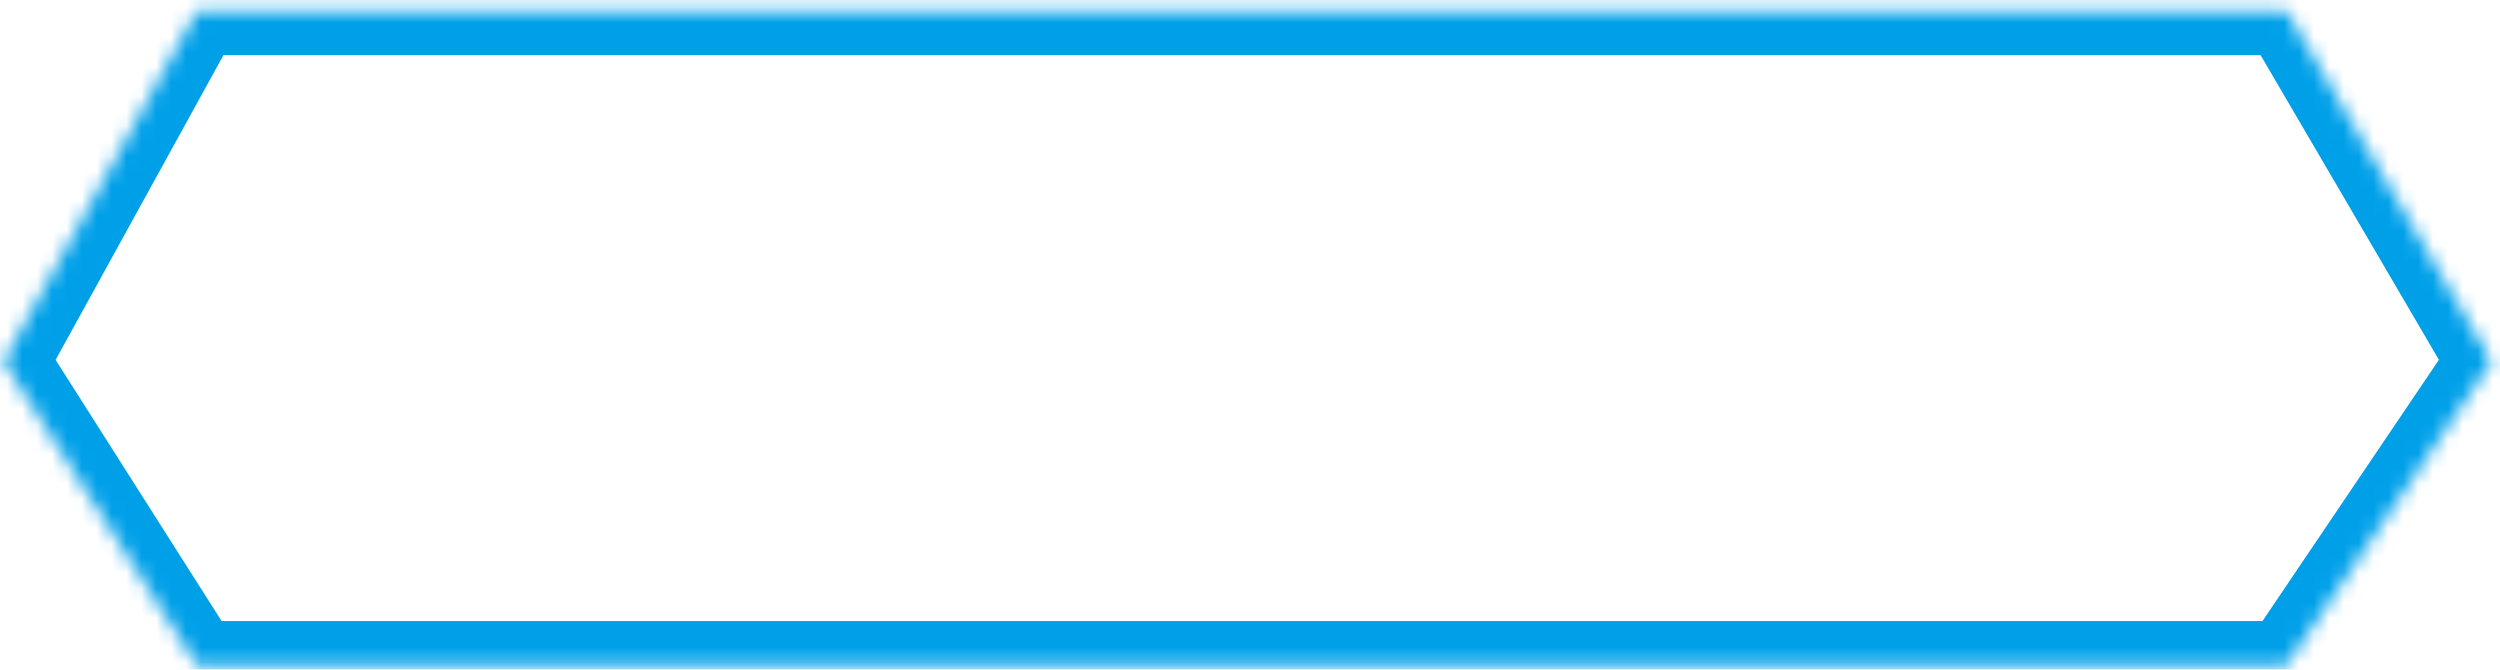 ﻿<?xml version="1.0" encoding="utf-8"?>
<svg version="1.1" xmlns:xlink="http://www.w3.org/1999/xlink" width="168px" height="45px" xmlns="http://www.w3.org/2000/svg">
  <defs>
    <mask fill="white" id="clip1923">
      <path d="M 153.631 0.703  C 153.631 0.703  13.245 0.703  13.245 0.703  C 13.245 0.703  0.25 24.293  0.25 24.293  C 0.25 24.293  13.245 44.738  13.245 44.738  C 13.245 44.738  153.631 44.738  153.631 44.738  C 153.631 44.738  167.438 24.293  167.438 24.293  C 167.438 24.293  153.631 0.703  153.631 0.703  Z " fill-rule="evenodd" />
    </mask>
  </defs>
  <g transform="matrix(1 0 0 1 -578 -183 )">
    <path d="M 153.631 0.703  C 153.631 0.703  13.245 0.703  13.245 0.703  C 13.245 0.703  0.25 24.293  0.25 24.293  C 0.25 24.293  13.245 44.738  13.245 44.738  C 13.245 44.738  153.631 44.738  153.631 44.738  C 153.631 44.738  167.438 24.293  167.438 24.293  C 167.438 24.293  153.631 0.703  153.631 0.703  Z " fill-rule="nonzero" fill="#ffffff" stroke="none" fill-opacity="0" transform="matrix(1 0 0 1 578 183 )" />
    <path d="M 153.631 0.703  C 153.631 0.703  13.245 0.703  13.245 0.703  C 13.245 0.703  0.25 24.293  0.25 24.293  C 0.25 24.293  13.245 44.738  13.245 44.738  C 13.245 44.738  153.631 44.738  153.631 44.738  C 153.631 44.738  167.438 24.293  167.438 24.293  C 167.438 24.293  153.631 0.703  153.631 0.703  Z " stroke-width="6.002" stroke="#00a0e9" fill="none" transform="matrix(1 0 0 1 578 183 )" mask="url(#clip1923)" />
  </g>
</svg>